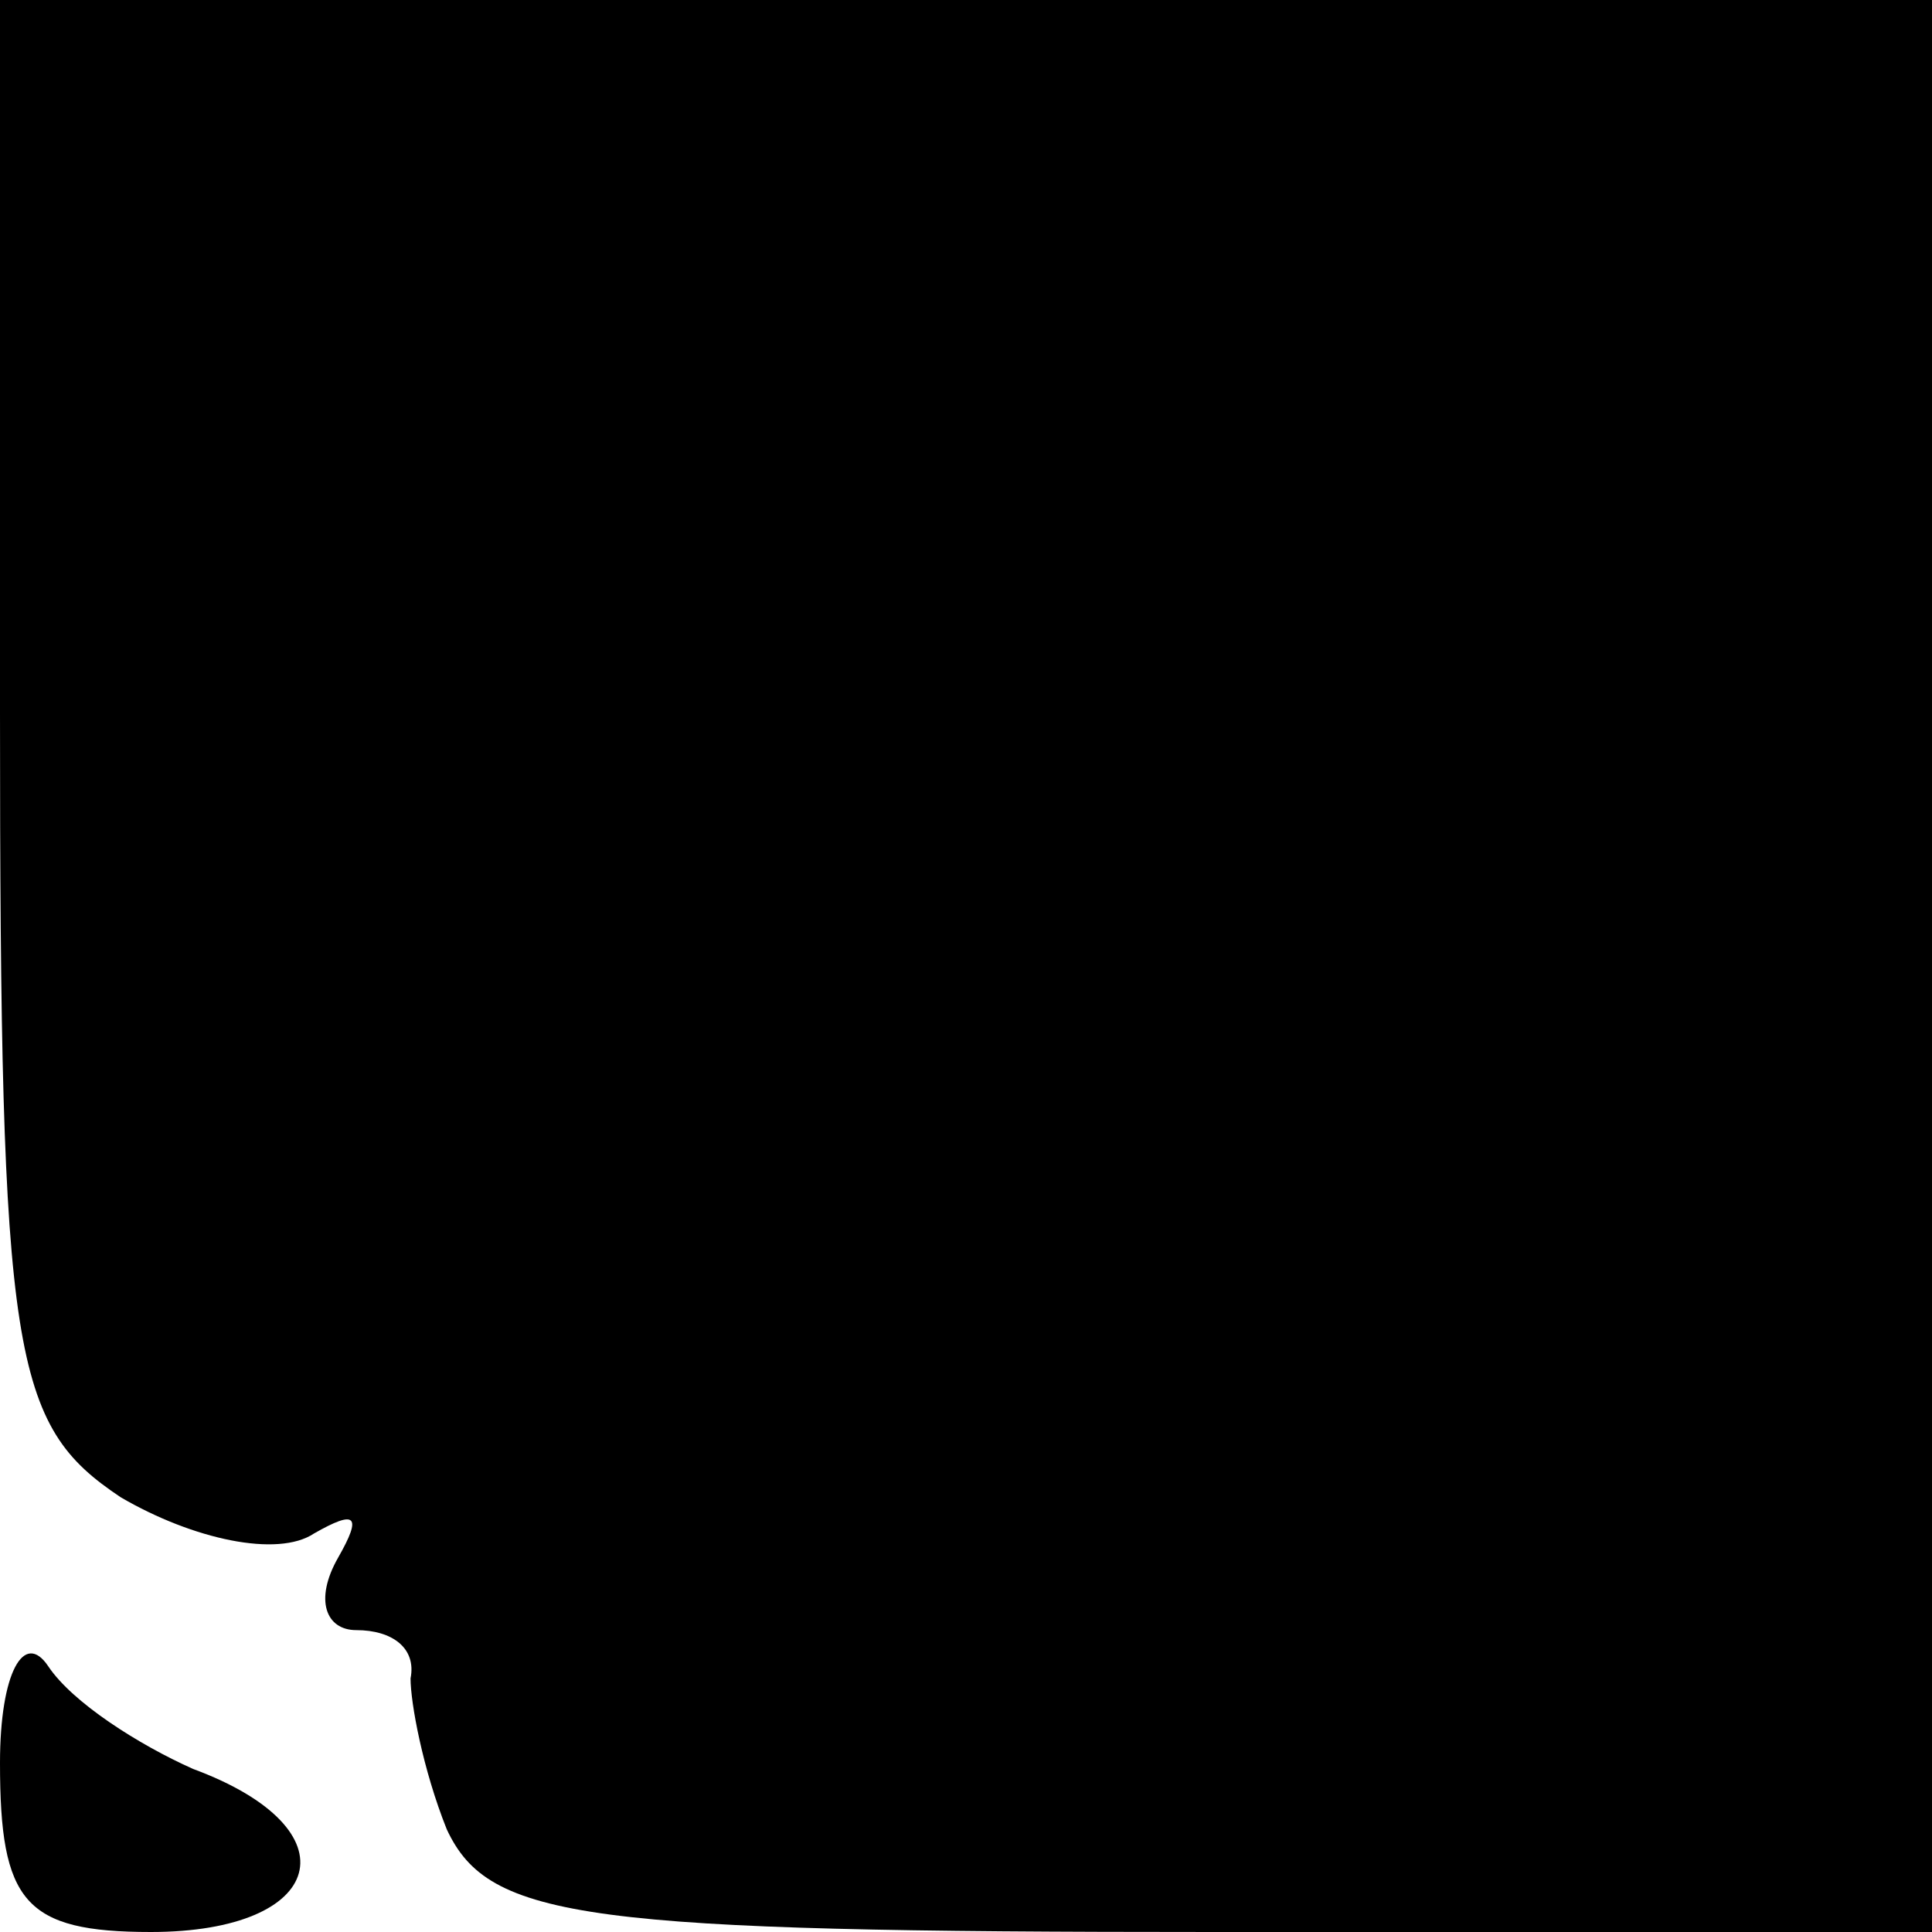 <?xml version="1.0" standalone="no"?>
<!DOCTYPE svg PUBLIC "-//W3C//DTD SVG 20010904//EN"
 "http://www.w3.org/TR/2001/REC-SVG-20010904/DTD/svg10.dtd">
<svg version="1.0" xmlns="http://www.w3.org/2000/svg"
 width="32pt" height="32pt" viewBox="0 0 32 32"
 preserveAspectRatio="xMidYMid meet">
<g transform="translate(0,32) scale(0.1,-0.1)"
fill="#000000" stroke="none">
<path fill="#000000" stroke="none" d="M0 202 c0 -107 2 -118 20 -130 12 -7
26 -10 32 -6 7 4 8 3 4 -4 -4 -7 -2 -12 3 -12 6 0 10 -3 9 -8 0 -4 2 -15 6
-25 7 -15 23 -17 127 -17 l119 0 0 160 0 160 -160 0 -160 0 0 -118z"/>
<path fill="#000000" stroke="none" d="M0 28 c0 -23 4 -28 25 -28 29 0 34 17
7 27 -9 4 -20 11 -24 17 -4 6 -8 -1 -8 -16z"/>
</g>
</svg>
